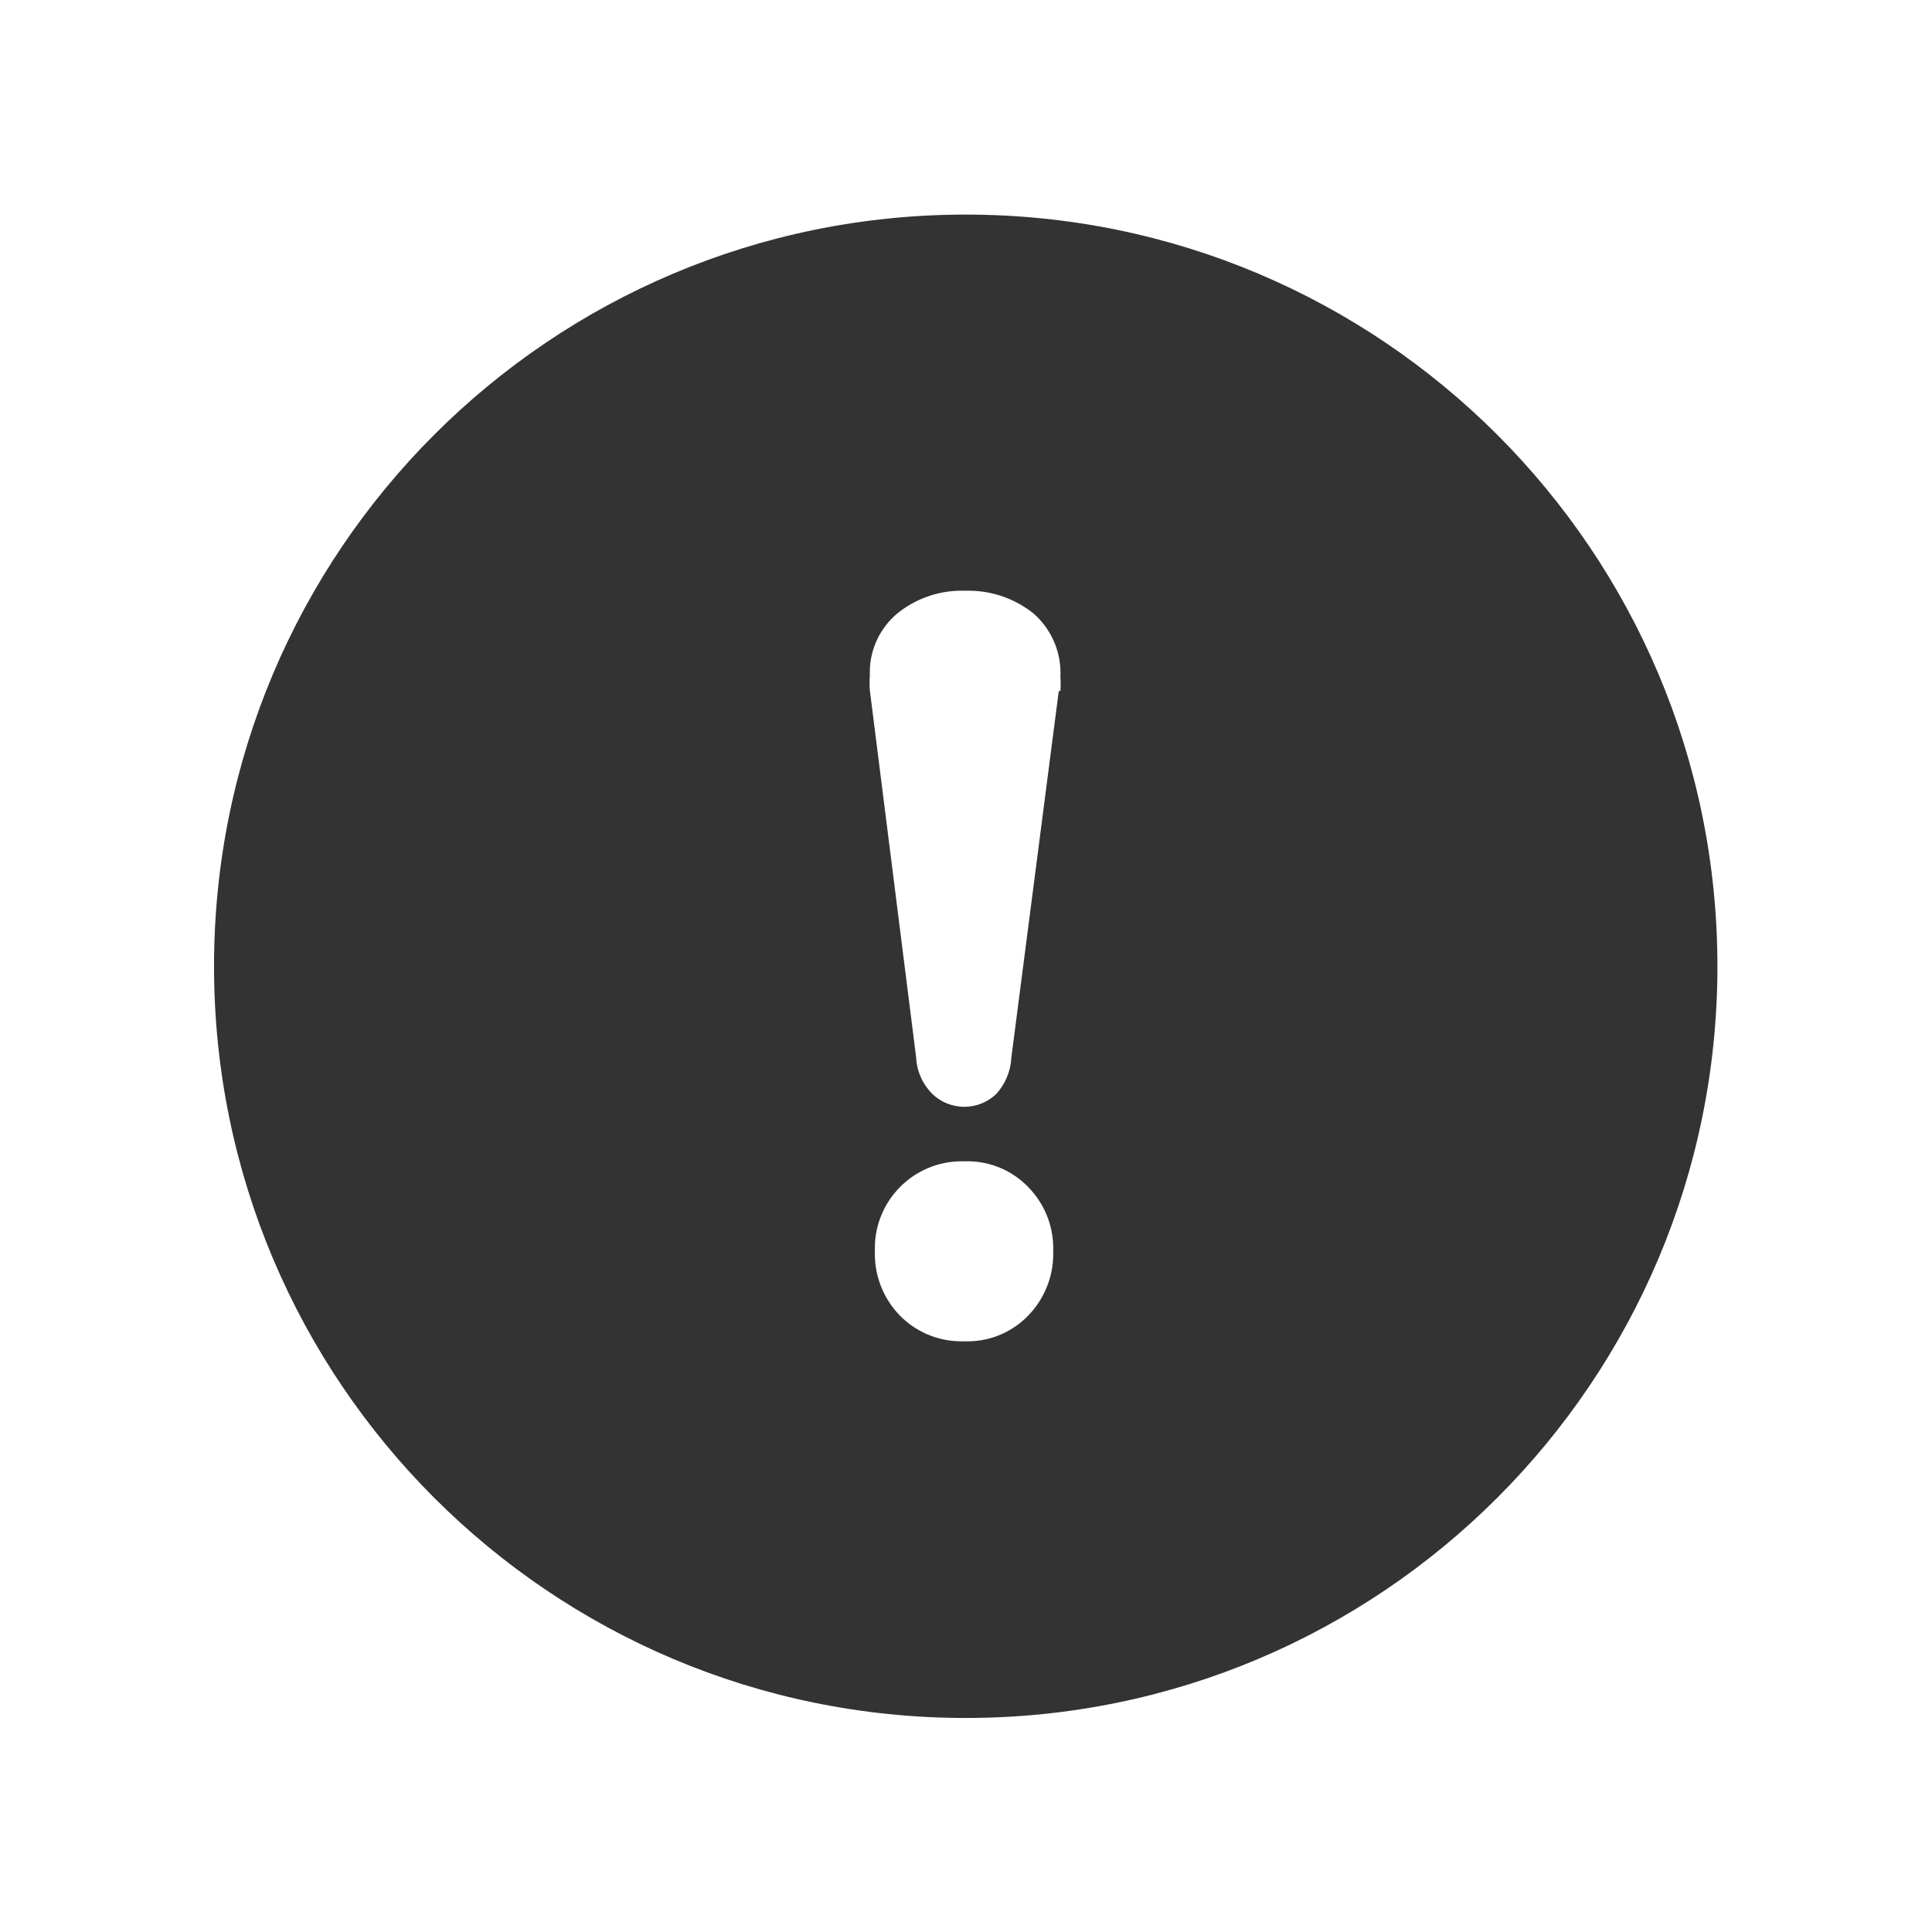 <!-- Generated by IcoMoon.io -->
<svg version="1.1" xmlns="http://www.w3.org/2000/svg" width="256" height="256" viewBox="0 0 256 256">
<title>warning</title>
<path fill="#333" d="M127.963 28.434c-55.010 0-99.603 44.594-99.603 99.603s44.594 99.603 99.603 99.603c55.010 0 99.604-44.594 99.604-99.603v0c0-55.010-44.594-99.603-99.603-99.603v0zM136.232 174.332c-2.042 2.101-4.894 3.405-8.052 3.405-0.155 0-0.308-0.003-0.461-0.009l0.022 0.001c-0.104 0.003-0.226 0.005-0.349 0.005-3.185 0-6.066-1.301-8.141-3.401l-0.001-0.001c-2.059-2.113-3.328-5.003-3.328-8.19 0-0.131 0.002-0.263 0.006-0.394l-0.001 0.019c-0.004-0.111-0.006-0.242-0.006-0.373 0-6.361 5.156-11.518 11.519-11.518 0.106 0 0.212 0.002 0.317 0.005l-0.016-0c0.131-0.005 0.285-0.009 0.439-0.009 3.157 0 6.011 1.304 8.049 3.402l0.002 0.002c2.057 2.091 3.328 4.962 3.328 8.129 0 0.127-0.002 0.254-0.006 0.38l0-0.019c0.004 0.112 0.006 0.243 0.006 0.375 0 3.187-1.269 6.077-3.331 8.192l0.002-0.002zM140.293 91.563l-6.276 48.51c-0.088 1.884-0.828 3.579-2 4.88l0.006-0.007c-1.1 1.058-2.596 1.709-4.246 1.709s-3.146-0.651-4.248-1.71l0.002 0.002c-1.251-1.258-2.052-2.964-2.141-4.857l-0.001-0.016-6.129-48.584c-0.024-0.299-0.038-0.646-0.038-0.996s0.014-0.698 0.041-1.042l-0.003 0.045c-0.005-0.12-0.008-0.261-0.008-0.402 0-3.12 1.403-5.912 3.611-7.781l0.015-0.012c2.316-1.889 5.303-3.034 8.558-3.034 0.158 0 0.316 0.002 0.472 0.008l-0.023-0.001c0.125-0.004 0.272-0.006 0.42-0.006 3.288 0 6.31 1.143 8.688 3.055l-0.027-0.021c2.184 1.931 3.555 4.74 3.555 7.868 0 0.167-0.004 0.334-0.012 0.499l0.001-0.023c0.022 0.287 0.033 0.622 0.033 0.96s-0.012 0.673-0.036 1.004l0.002-0.044z"></path>
</svg>

